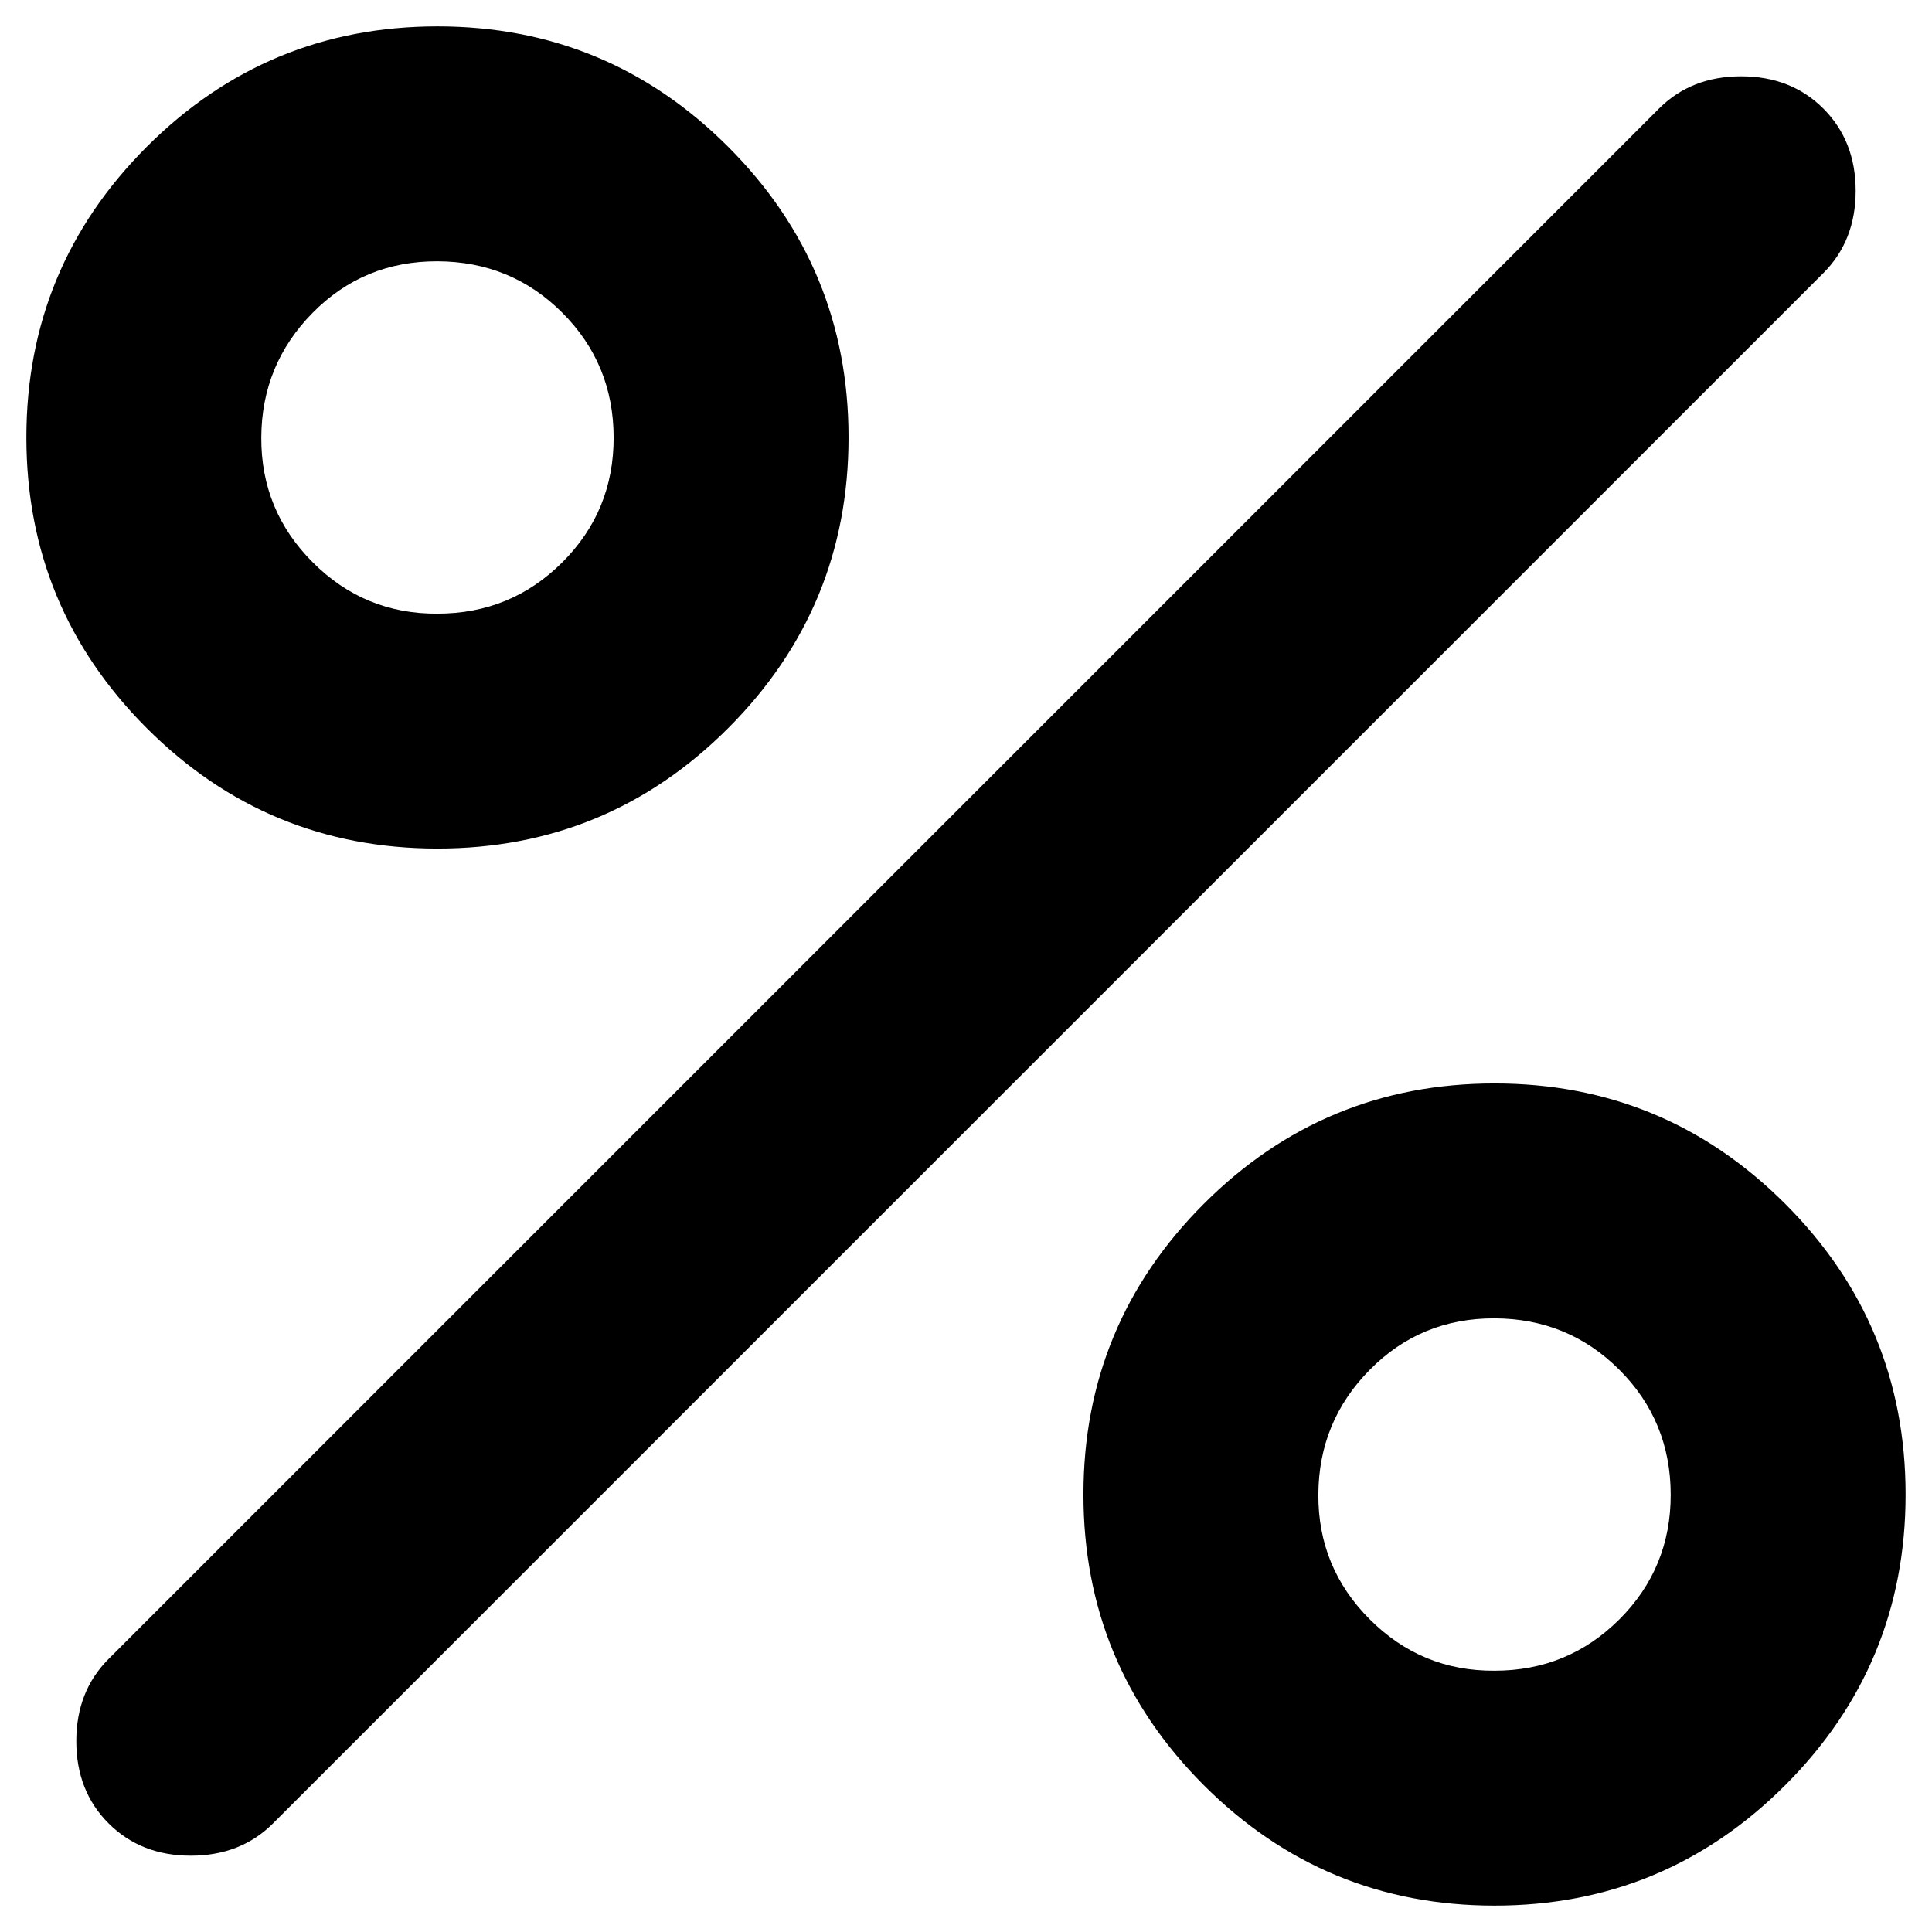 <svg width="61" height="61" viewBox="0 0 61 61" fill="none" xmlns="http://www.w3.org/2000/svg">
<path d="M13.812 26.792C10.227 26.792 7.168 25.525 4.634 22.991C2.1 20.456 0.833 17.397 0.833 13.812C0.833 10.228 2.1 7.168 4.634 4.634C7.168 2.1 10.227 0.833 13.812 0.833C17.397 0.833 20.456 2.1 22.99 4.634C25.524 7.168 26.791 10.228 26.791 13.812C26.791 17.397 25.524 20.456 22.99 22.991C20.456 25.525 17.397 26.792 13.812 26.792ZM13.812 19.375C15.357 19.375 16.671 18.835 17.754 17.754C18.837 16.674 19.377 15.36 19.375 13.812C19.372 12.265 18.832 10.952 17.754 9.874C16.676 8.796 15.362 8.255 13.812 8.25C12.262 8.245 10.949 8.786 9.874 9.874C8.799 10.962 8.257 12.275 8.25 13.812C8.242 15.35 8.784 16.664 9.874 17.754C10.964 18.845 12.277 19.385 13.812 19.375ZM47.187 60.167C43.602 60.167 40.543 58.9 38.009 56.366C35.475 53.831 34.208 50.772 34.208 47.187C34.208 43.603 35.475 40.543 38.009 38.009C40.543 35.475 43.602 34.208 47.187 34.208C50.772 34.208 53.831 35.475 56.365 38.009C58.899 40.543 60.166 43.603 60.166 47.187C60.166 50.772 58.899 53.831 56.365 56.366C53.831 58.9 50.772 60.167 47.187 60.167ZM47.187 52.75C48.732 52.75 50.046 52.21 51.129 51.129C52.212 50.049 52.752 48.735 52.75 47.187C52.747 45.64 52.207 44.327 51.129 43.249C50.051 42.171 48.737 41.63 47.187 41.625C45.637 41.62 44.324 42.161 43.249 43.249C42.173 44.337 41.632 45.65 41.625 47.187C41.617 48.725 42.159 50.039 43.249 51.129C44.339 52.22 45.652 52.76 47.187 52.75ZM3.429 57.571C2.749 56.891 2.409 56.026 2.409 54.975C2.409 53.924 2.749 53.059 3.429 52.379L52.379 3.429C53.059 2.749 53.924 2.409 54.975 2.409C56.025 2.409 56.891 2.749 57.571 3.429C58.25 4.109 58.59 4.974 58.59 6.025C58.59 7.076 58.25 7.941 57.571 8.621L8.621 57.571C7.941 58.251 7.075 58.591 6.025 58.591C4.974 58.591 4.109 58.251 3.429 57.571Z" fill="black"/>
</svg>
